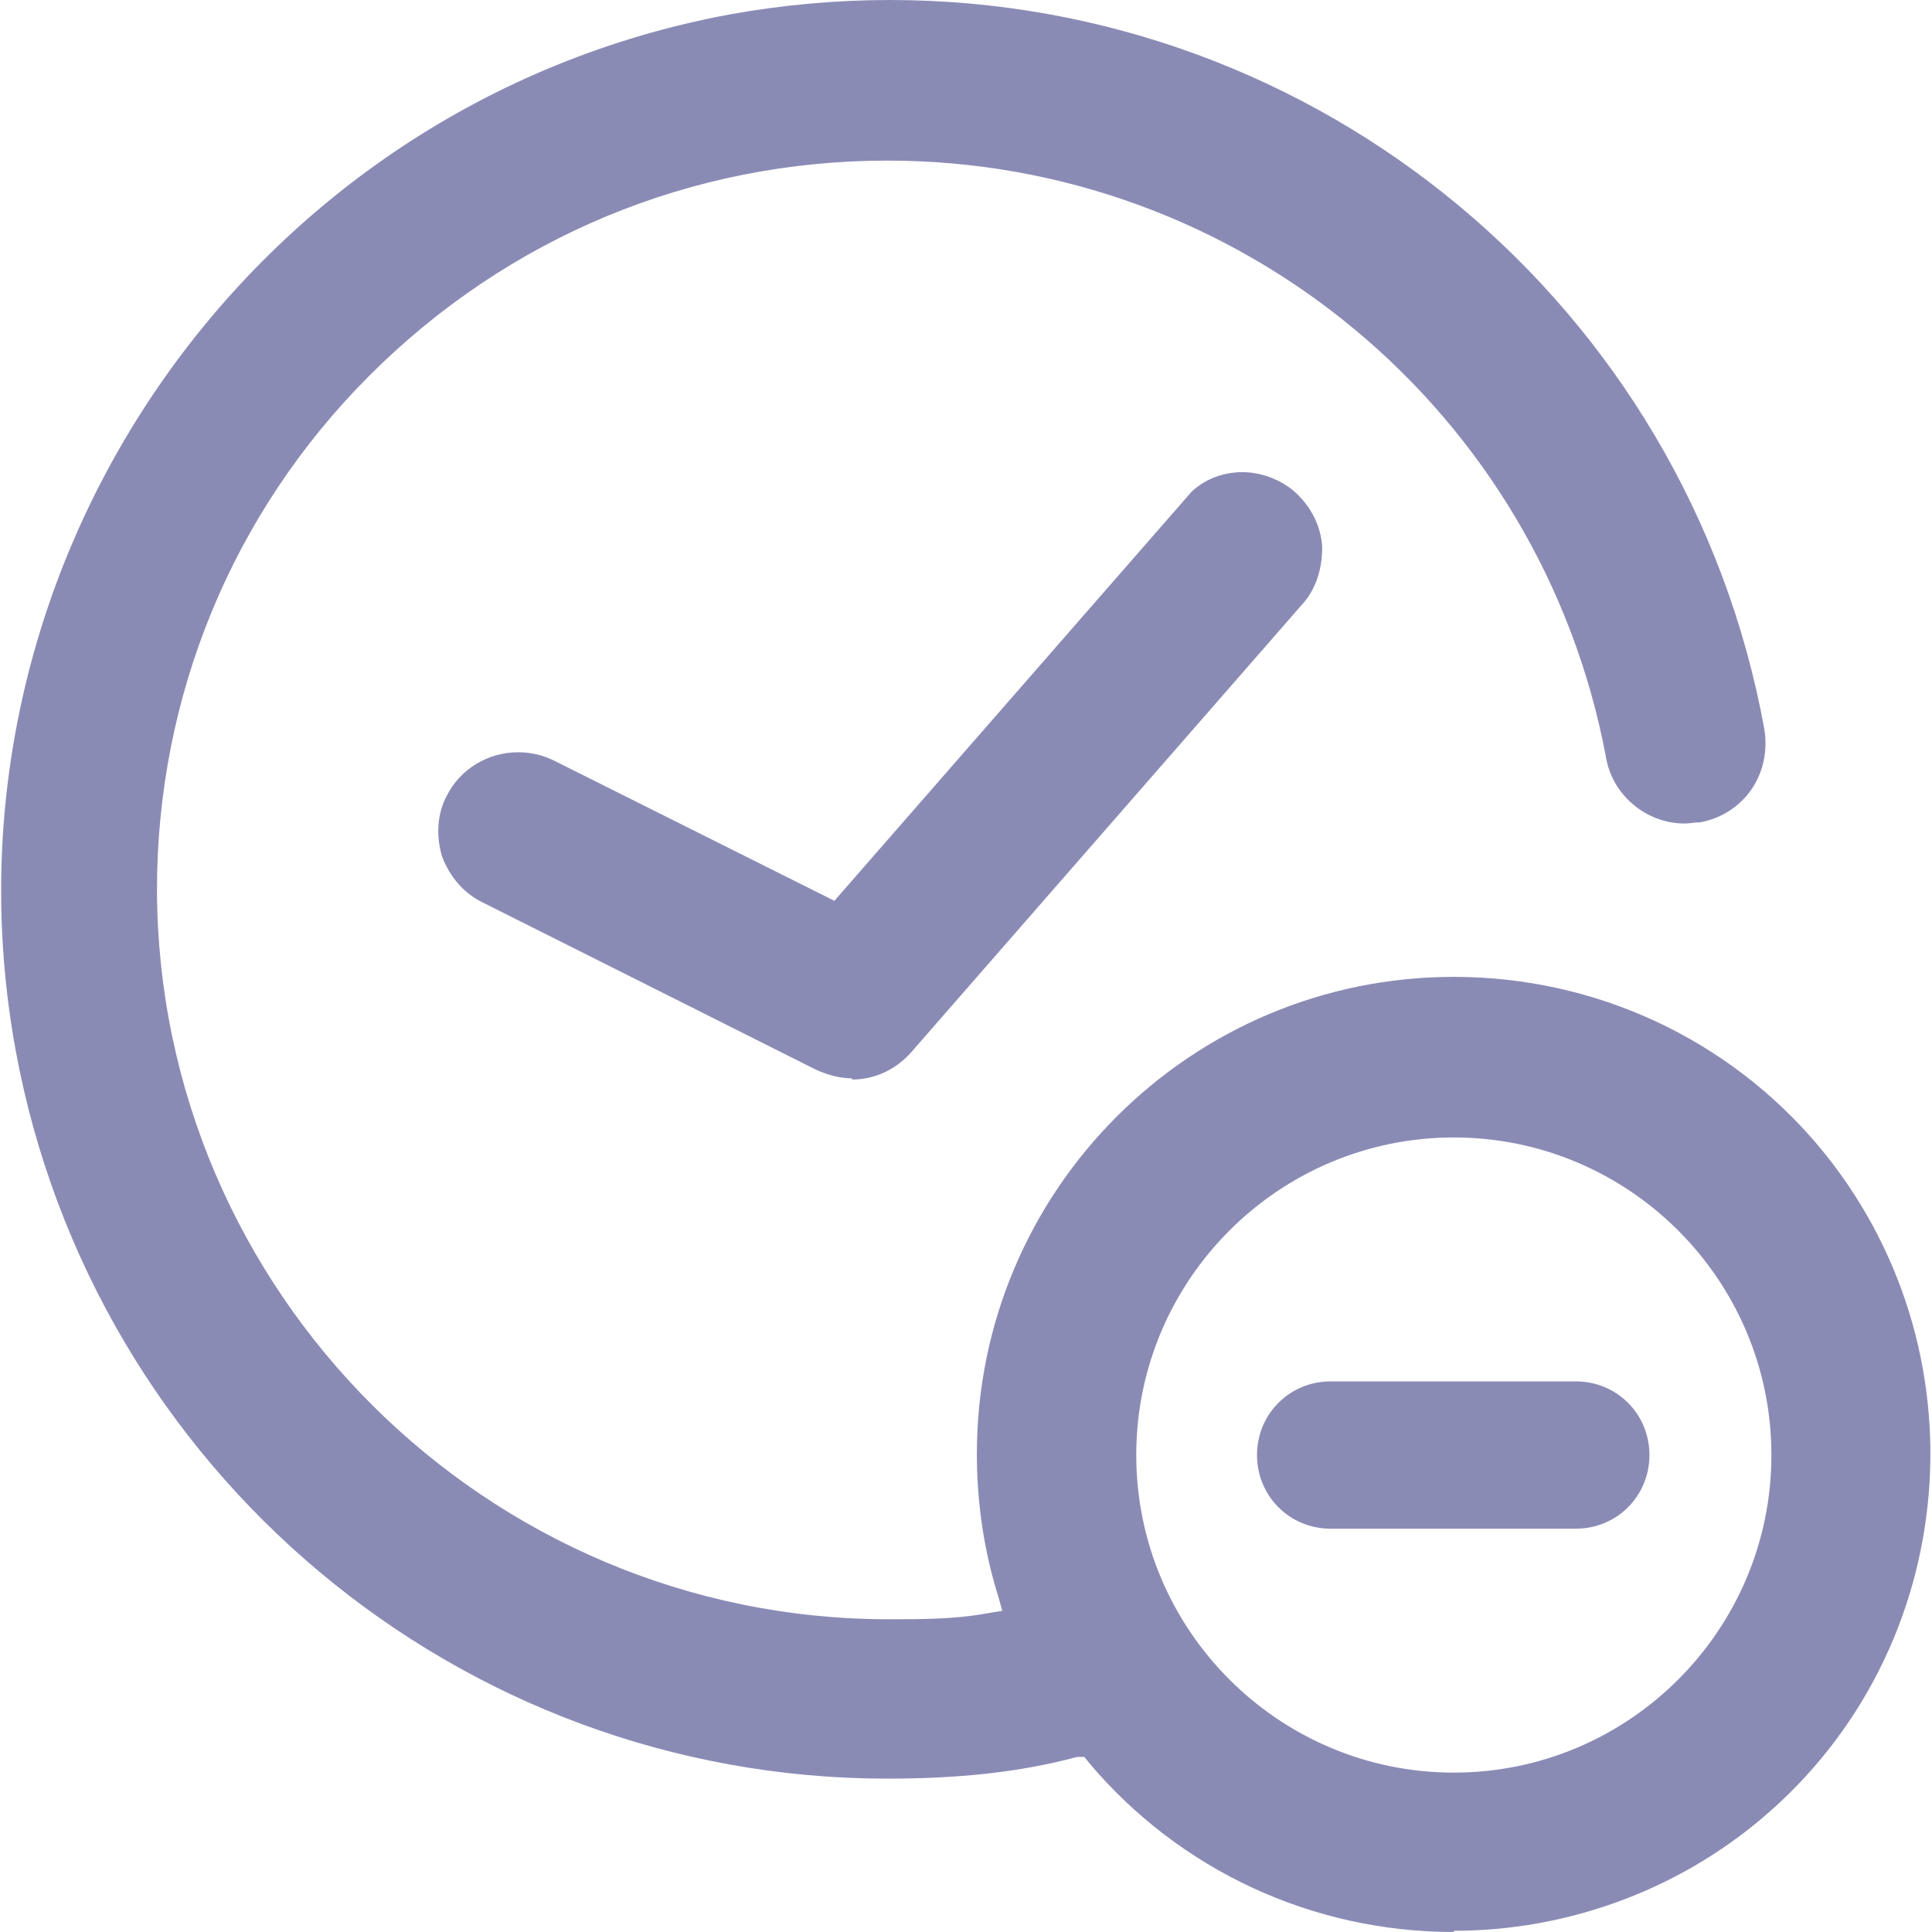 <?xml version="1.0" encoding="UTF-8"?><svg id="Layer_1" xmlns="http://www.w3.org/2000/svg" viewBox="0 0 16 16"><defs><style>.cls-1{fill:#8A8BB5;}</style></defs><g id="availabilityUnavailability"><g id="Group_86"><g id="pin-number"><path class="cls-1" d="M13.05,11.44h-2.03c-.34,0-.61.27-.61.61s.27.61.61.61h2.03c.34,0,.61-.27.61-.61s-.27-.61-.61-.61Z"/><path class="cls-1" d="M7.05,8.93c-.1,0-.2-.03-.29-.07l-2.77-1.39c-.16-.08-.27-.22-.33-.38-.05-.17-.04-.35.04-.5.11-.22.34-.36.59-.36.1,0,.2.02.3.07l2.32,1.16,2.96-3.39h0c.12-.11.27-.16.42-.16s.32.06.44.17c.13.12.21.28.22.45,0,.18-.05.35-.17.48l-3.23,3.7c-.13.15-.31.23-.49.23Z"/><path class="cls-1" d="M12.04,16c-1.17,0-2.27-.51-3.02-1.4l-.04-.05h-.06c-.48.13-1,.18-1.57.18-3.55,0-6.58-2.55-7.22-6.03C-.6,4.71,2.06.86,6.04.12c.44-.08.89-.12,1.33-.12,3.56,0,6.6,2.54,7.24,6.03.03.17,0,.35-.1.5-.1.15-.26.25-.43.28-.04,0-.09.01-.13.01-.32,0-.6-.24-.65-.55-.54-2.87-3.04-4.94-5.95-4.94-1.62,0-3.14.63-4.29,1.78-1.14,1.14-1.76,2.66-1.76,4.26.01,3.33,2.73,6.04,6.06,6.04.28,0,.55,0,.82-.05l.12-.02-.03-.11c-.12-.38-.18-.78-.18-1.19,0-2.18,1.77-3.95,3.95-3.95,1.17,0,2.27.51,3.02,1.4,1.4,1.67,1.19,4.17-.47,5.57-.71.6-1.62.93-2.55.93h0ZM12.04,9.42c-1.45,0-2.63,1.18-2.63,2.63s1.18,2.63,2.63,2.63,2.63-1.18,2.63-2.63-1.18-2.63-2.63-2.63Z"/></g></g></g></svg>